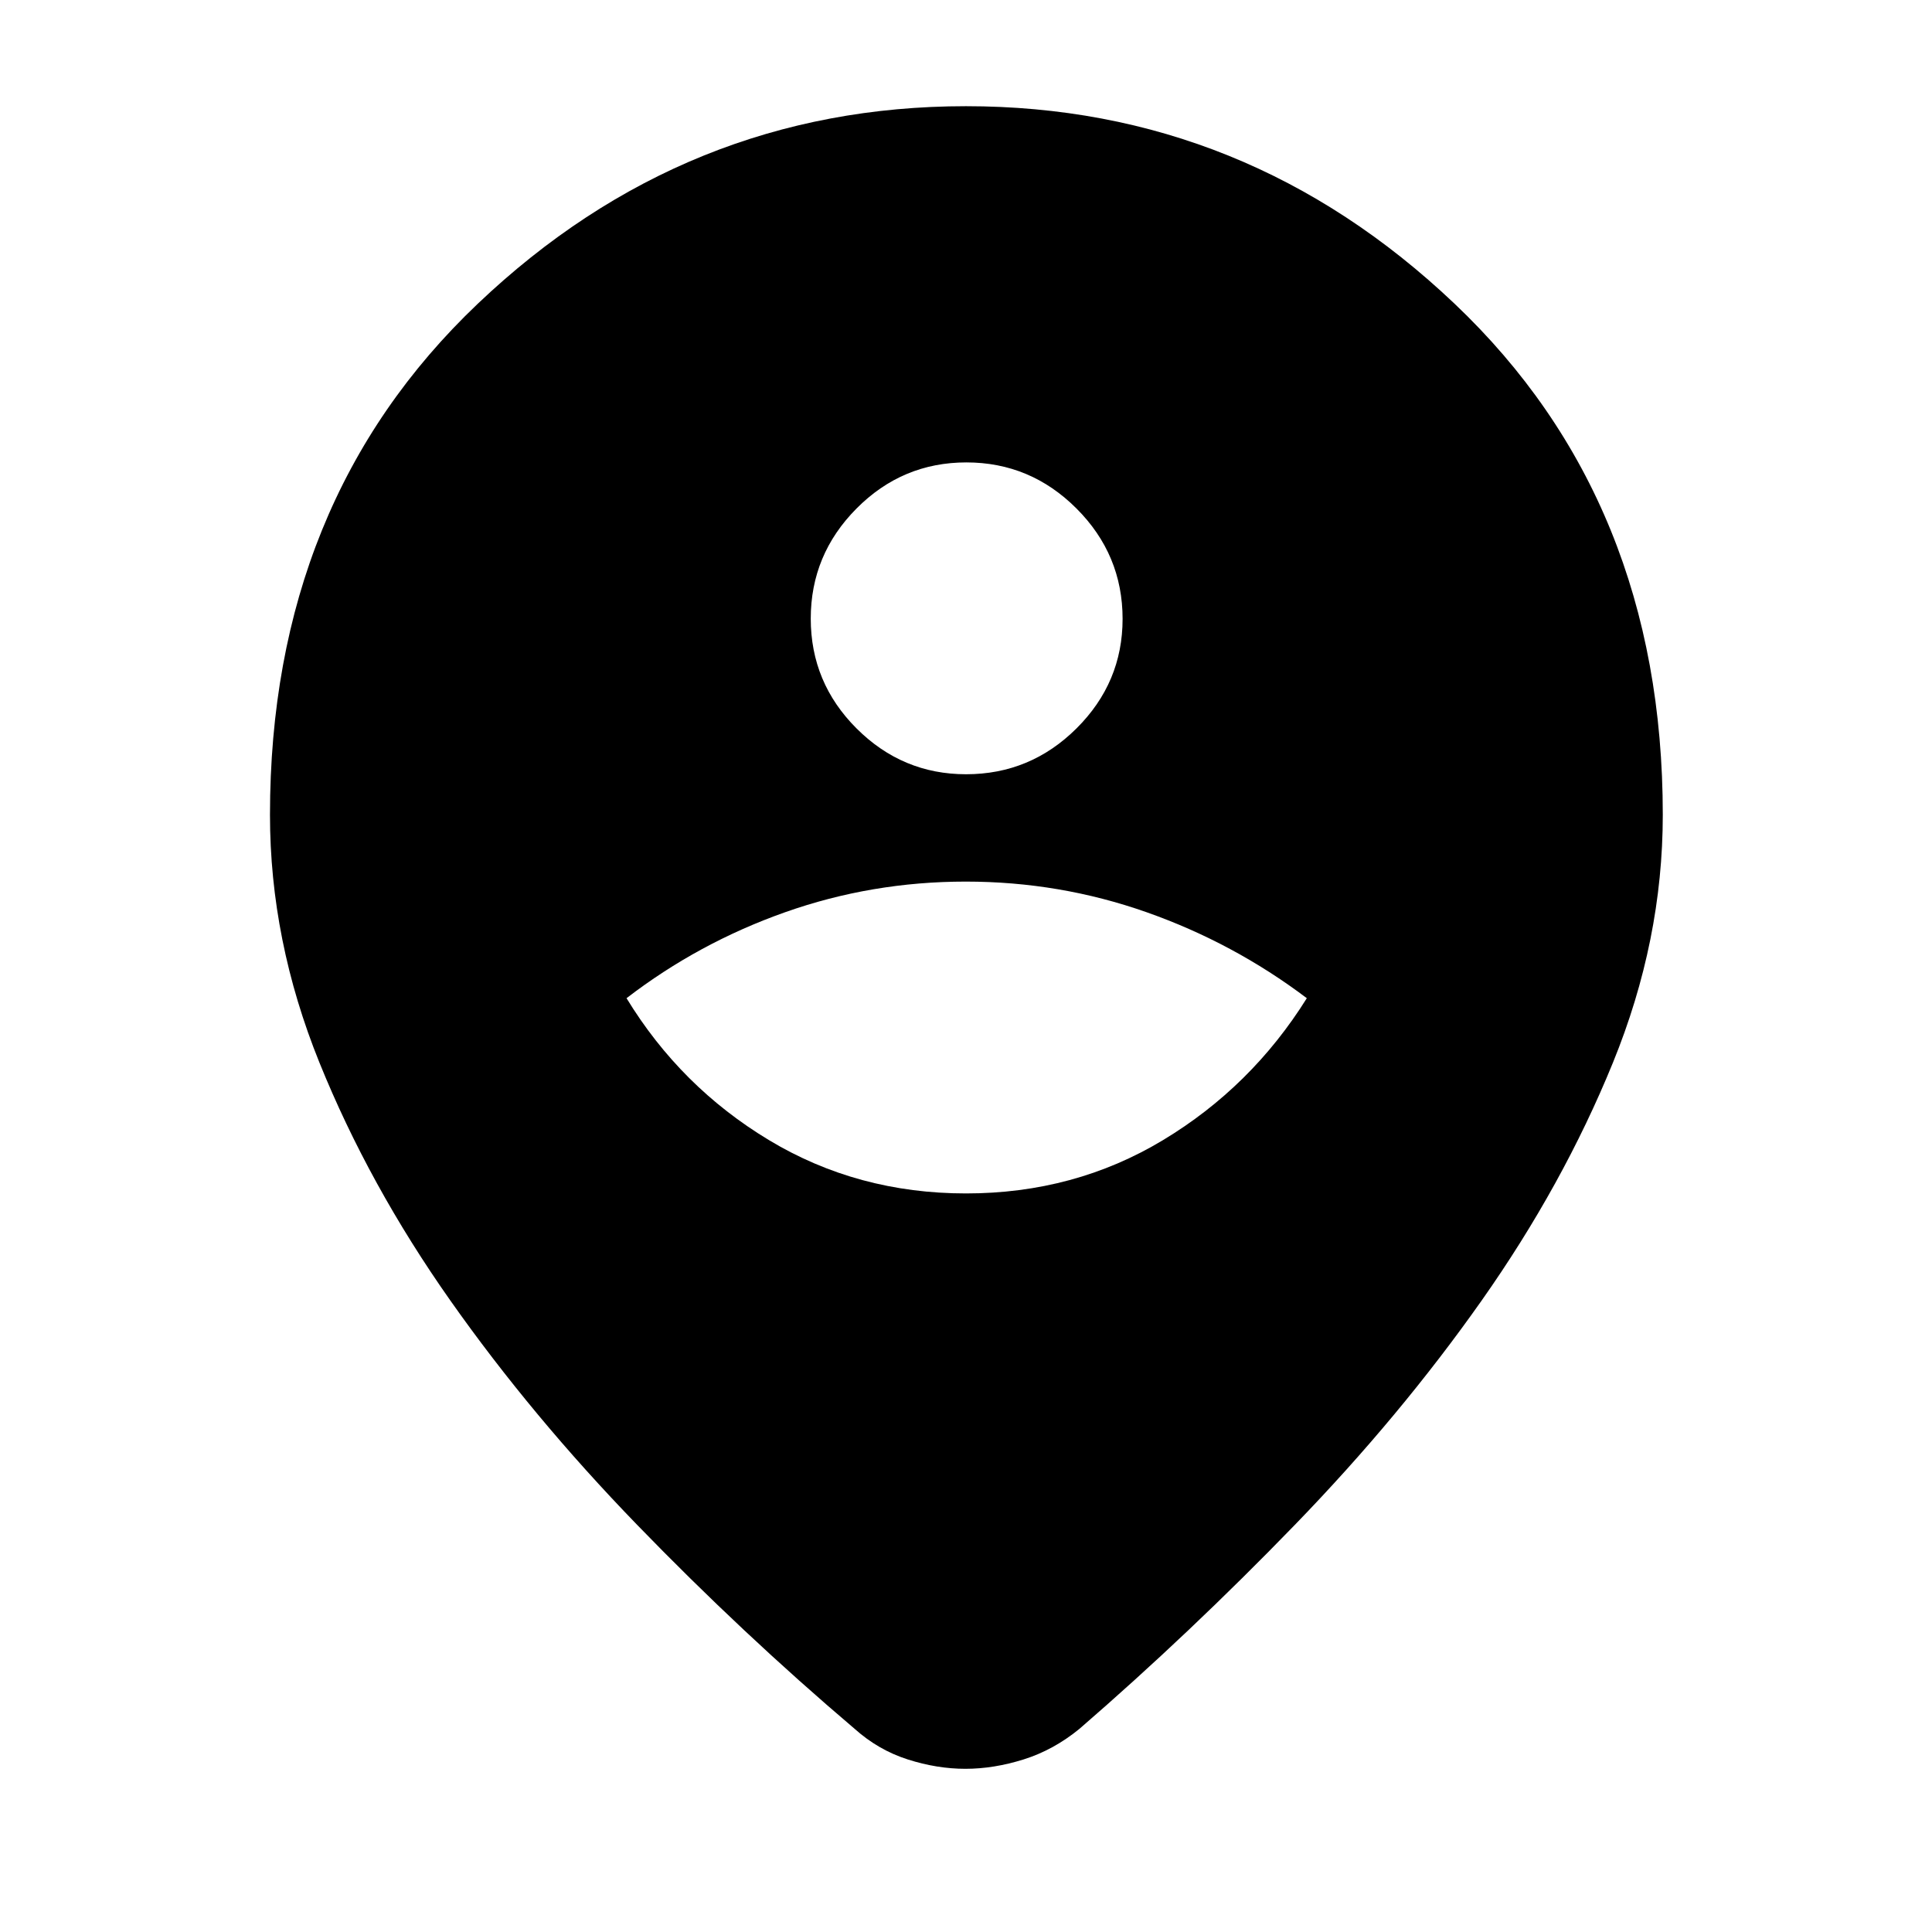 <svg xmlns="http://www.w3.org/2000/svg" height="40" viewBox="0 -960 960 960" width="40"><path d="M479.7-81.09q-14.08 0-28.67-4.66-14.59-4.67-26.35-15.19-55.8-47.39-108.1-101.38-52.31-53.98-92.78-111.42-40.47-57.45-65.06-118.22-24.59-60.78-24.59-123.13 0-155.81 103.25-253.98 103.26-98.16 242.6-98.16 139.34 0 242.78 98.16 103.45 98.17 103.45 253.98 0 62.35-24.78 123.13-24.78 60.77-65.25 118.22-40.47 57.44-92.78 111.42-52.3 53.99-107.06 101.38-12.87 10.52-27.73 15.19-14.86 4.66-28.93 4.66Zm.3-285.9q53.9 0 97.86-26.47 43.95-26.47 71.49-70.54-36.41-27.49-79.62-42.72-43.2-15.22-89.87-15.22t-89.74 15.22q-43.06 15.23-78.8 42.72 26.87 44.07 70.82 70.54 43.96 26.47 97.86 26.47Zm.06-208.29q31.93 0 54.84-22.77 22.91-22.78 22.91-54.43 0-31.93-22.9-54.84-22.89-22.91-54.72-22.91t-54.58 22.9q-22.75 22.9-22.75 54.72 0 31.83 22.77 54.58 22.78 22.75 54.43 22.75Z"/></svg>